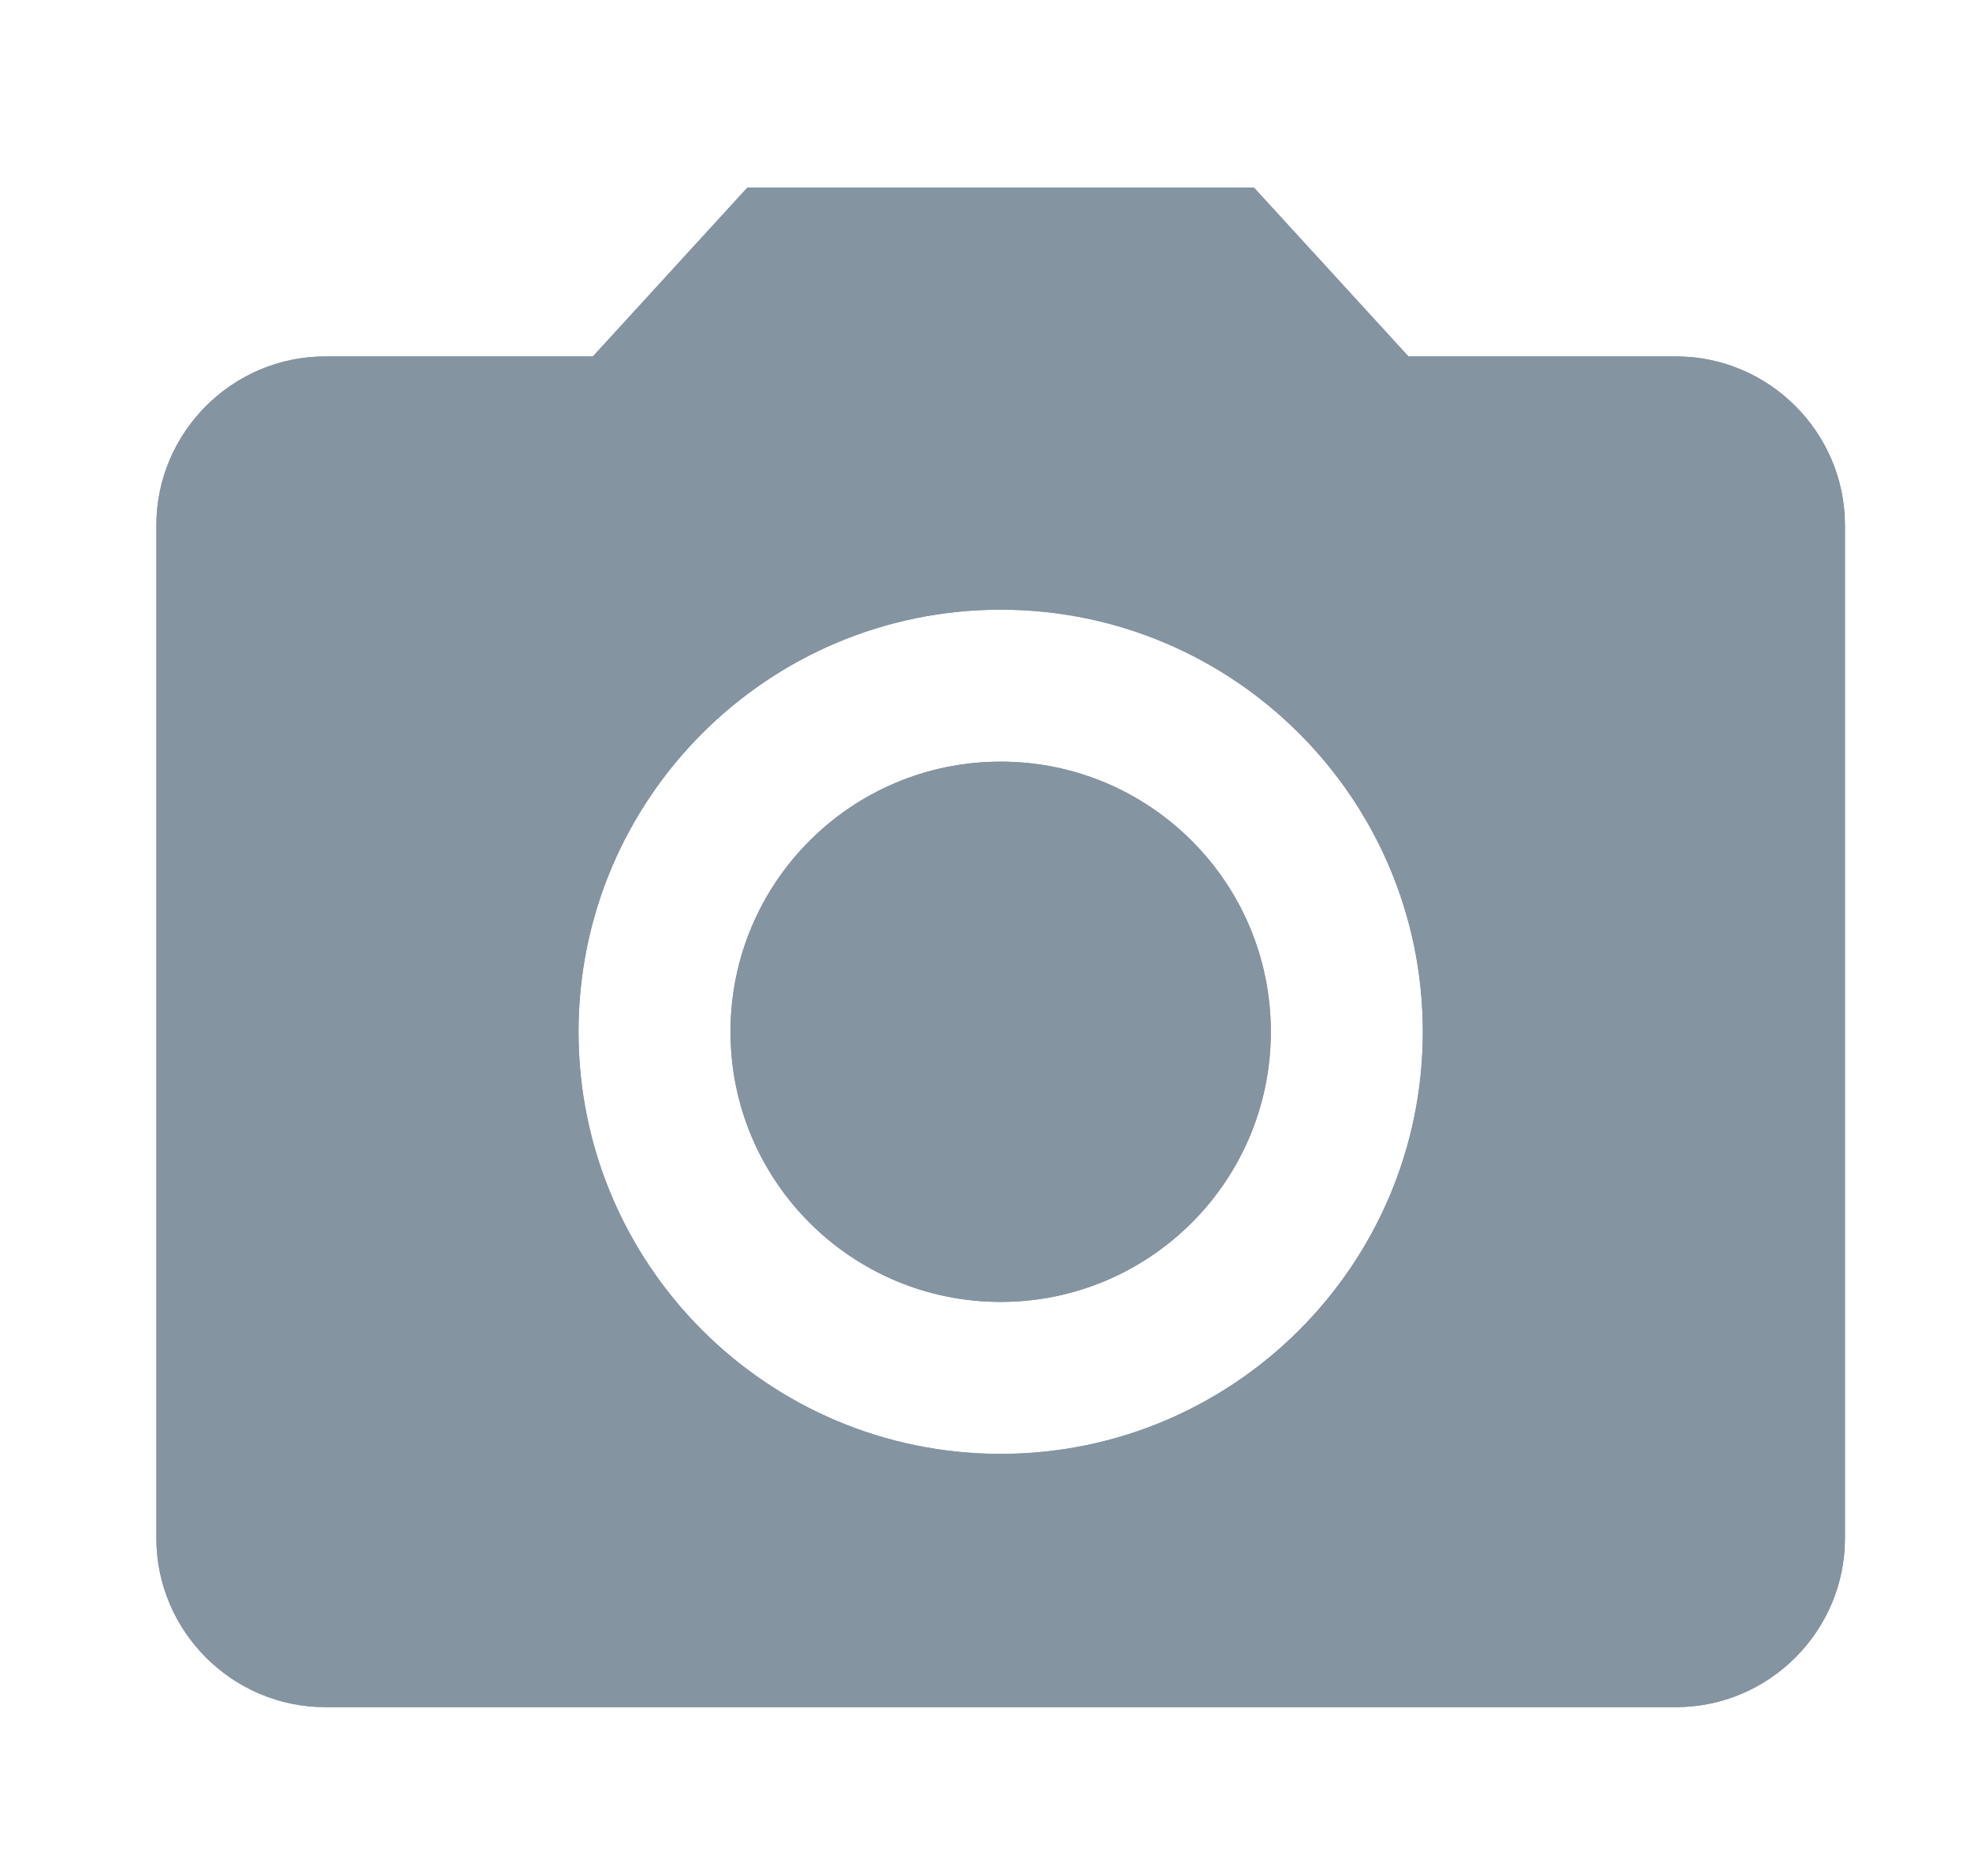 <svg width="21" height="20" viewBox="0 0 21 20" fill="#8494A1" xmlns="http://www.w3.org/2000/svg">
<path fill-rule="evenodd" clip-rule="evenodd" d="M10.667 8.12C12.257 8.12 13.547 9.409 13.547 11C13.547 12.59 12.257 13.88 10.667 13.88C9.076 13.88 7.787 12.59 7.787 11C7.787 9.409 9.076 8.12 10.667 8.12Z" />
<path fill-rule="evenodd" clip-rule="evenodd" d="M7.967 2L6.32 3.8H3.467C2.477 3.8 1.667 4.61 1.667 5.6V16.4C1.667 17.39 2.477 18.2 3.467 18.2H17.867C18.857 18.2 19.667 17.39 19.667 16.4V5.6C19.667 4.61 18.857 3.8 17.867 3.8H15.014L13.367 2H7.967ZM10.667 15.5C8.183 15.5 6.167 13.484 6.167 11C6.167 8.516 8.183 6.5 10.667 6.5C13.151 6.5 15.167 8.516 15.167 11C15.167 13.484 13.151 15.5 10.667 15.5Z" />
<path fill-rule="evenodd" clip-rule="evenodd" d="M10.667 8.12C12.257 8.12 13.547 9.409 13.547 11C13.547 12.59 12.257 13.88 10.667 13.88C9.076 13.88 7.787 12.59 7.787 11C7.787 9.409 9.076 8.12 10.667 8.12Z" />
<path fill-rule="evenodd" clip-rule="evenodd" d="M7.967 2L6.32 3.8H3.467C2.477 3.8 1.667 4.61 1.667 5.6V16.4C1.667 17.39 2.477 18.2 3.467 18.2H17.867C18.857 18.2 19.667 17.39 19.667 16.4V5.6C19.667 4.61 18.857 3.8 17.867 3.8H15.014L13.367 2H7.967ZM10.667 15.5C8.183 15.5 6.167 13.484 6.167 11C6.167 8.516 8.183 6.5 10.667 6.5C13.151 6.5 15.167 8.516 15.167 11C15.167 13.484 13.151 15.5 10.667 15.5Z" />
</svg>
